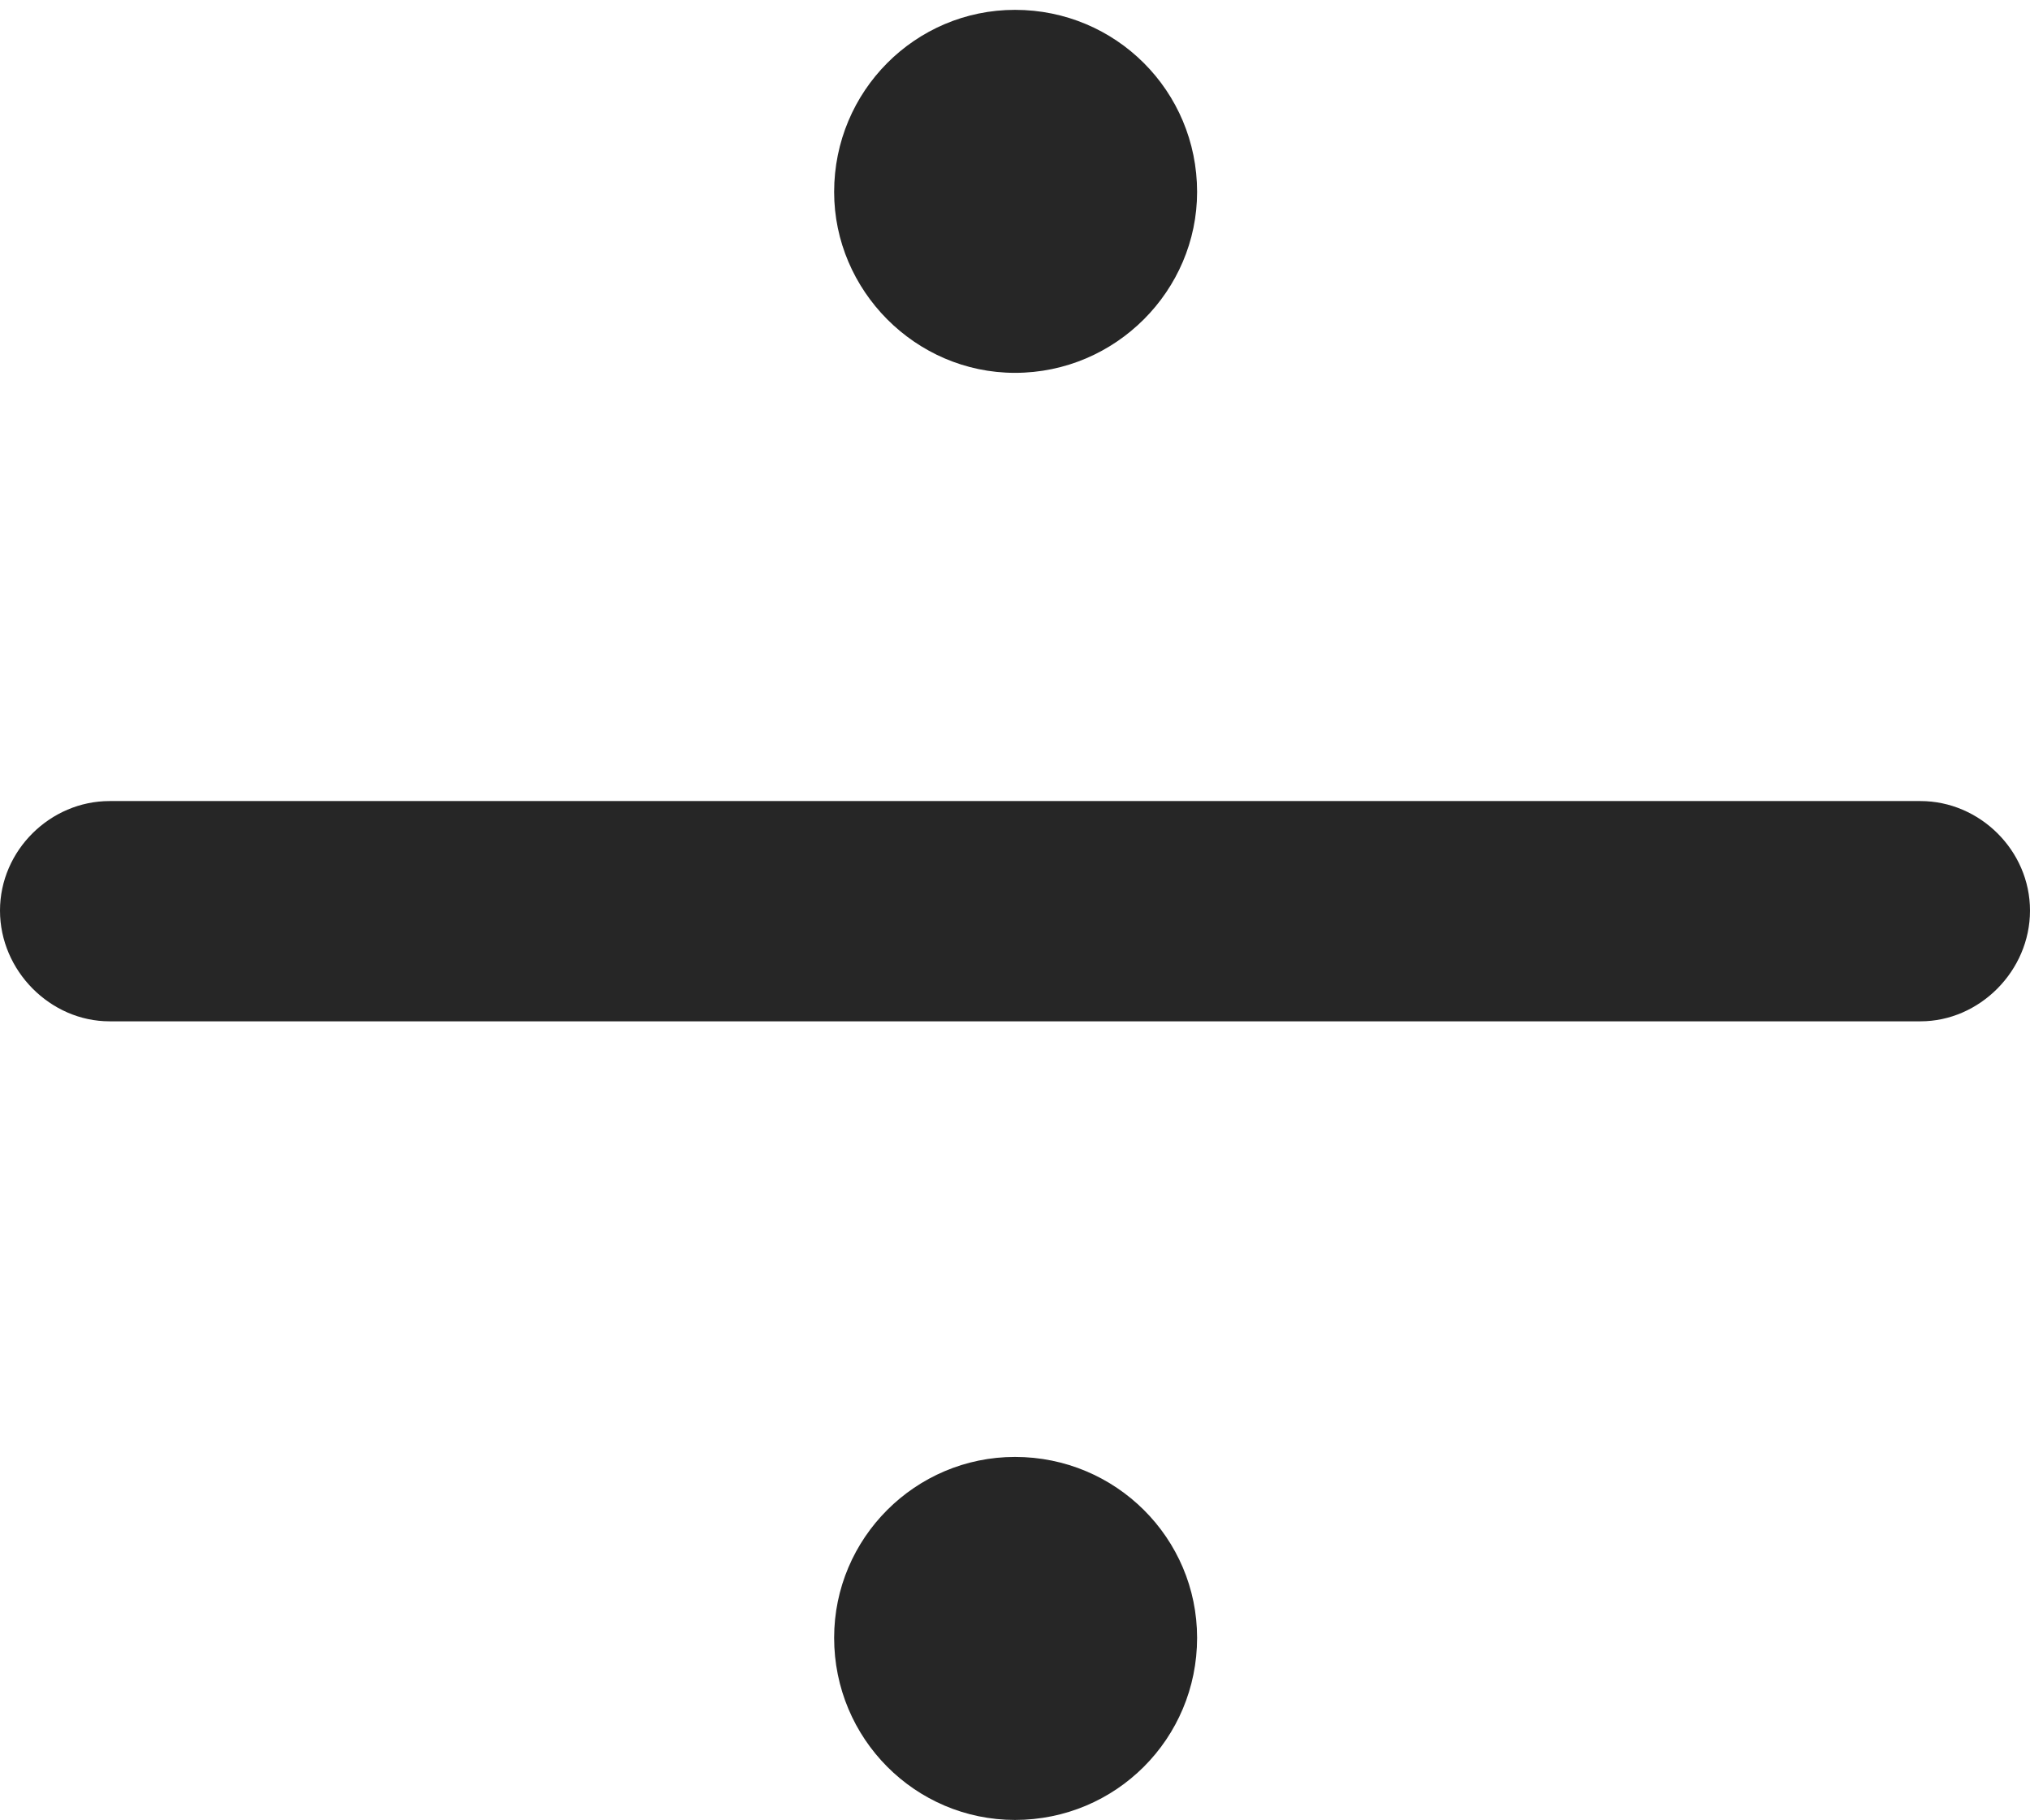 <?xml version="1.0" encoding="UTF-8"?>
<!--Generator: Apple Native CoreSVG 232.5-->
<!DOCTYPE svg
PUBLIC "-//W3C//DTD SVG 1.1//EN"
       "http://www.w3.org/Graphics/SVG/1.1/DTD/svg11.dtd">
<svg version="1.1" xmlns="http://www.w3.org/2000/svg" xmlns:xlink="http://www.w3.org/1999/xlink" width="80.566" height="72.217">
 <g>
  <rect height="72.217" opacity="0" width="80.566" x="0" y="0"/>
  <path d="M40.283 14.795C44.287 14.795 47.51 11.523 47.51 7.617C47.51 3.613 44.287 0.391 40.283 0.391C36.328 0.391 33.105 3.613 33.105 7.617C33.105 11.523 36.328 14.795 40.283 14.795ZM40.283 72.217C44.287 72.217 47.51 68.994 47.51 64.99C47.51 61.035 44.287 57.812 40.283 57.812C36.328 57.812 33.105 61.035 33.105 64.99C33.105 68.994 36.328 72.217 40.283 72.217ZM4.346 40.527L76.221 40.527C78.564 40.527 80.566 38.525 80.566 36.133C80.566 33.74 78.564 31.787 76.221 31.787L4.346 31.787C2.002 31.787 0 33.74 0 36.133C0 38.525 2.002 40.527 4.346 40.527Z" fill="#000000" fill-opacity="0.85"/>
 </g>
</svg>
